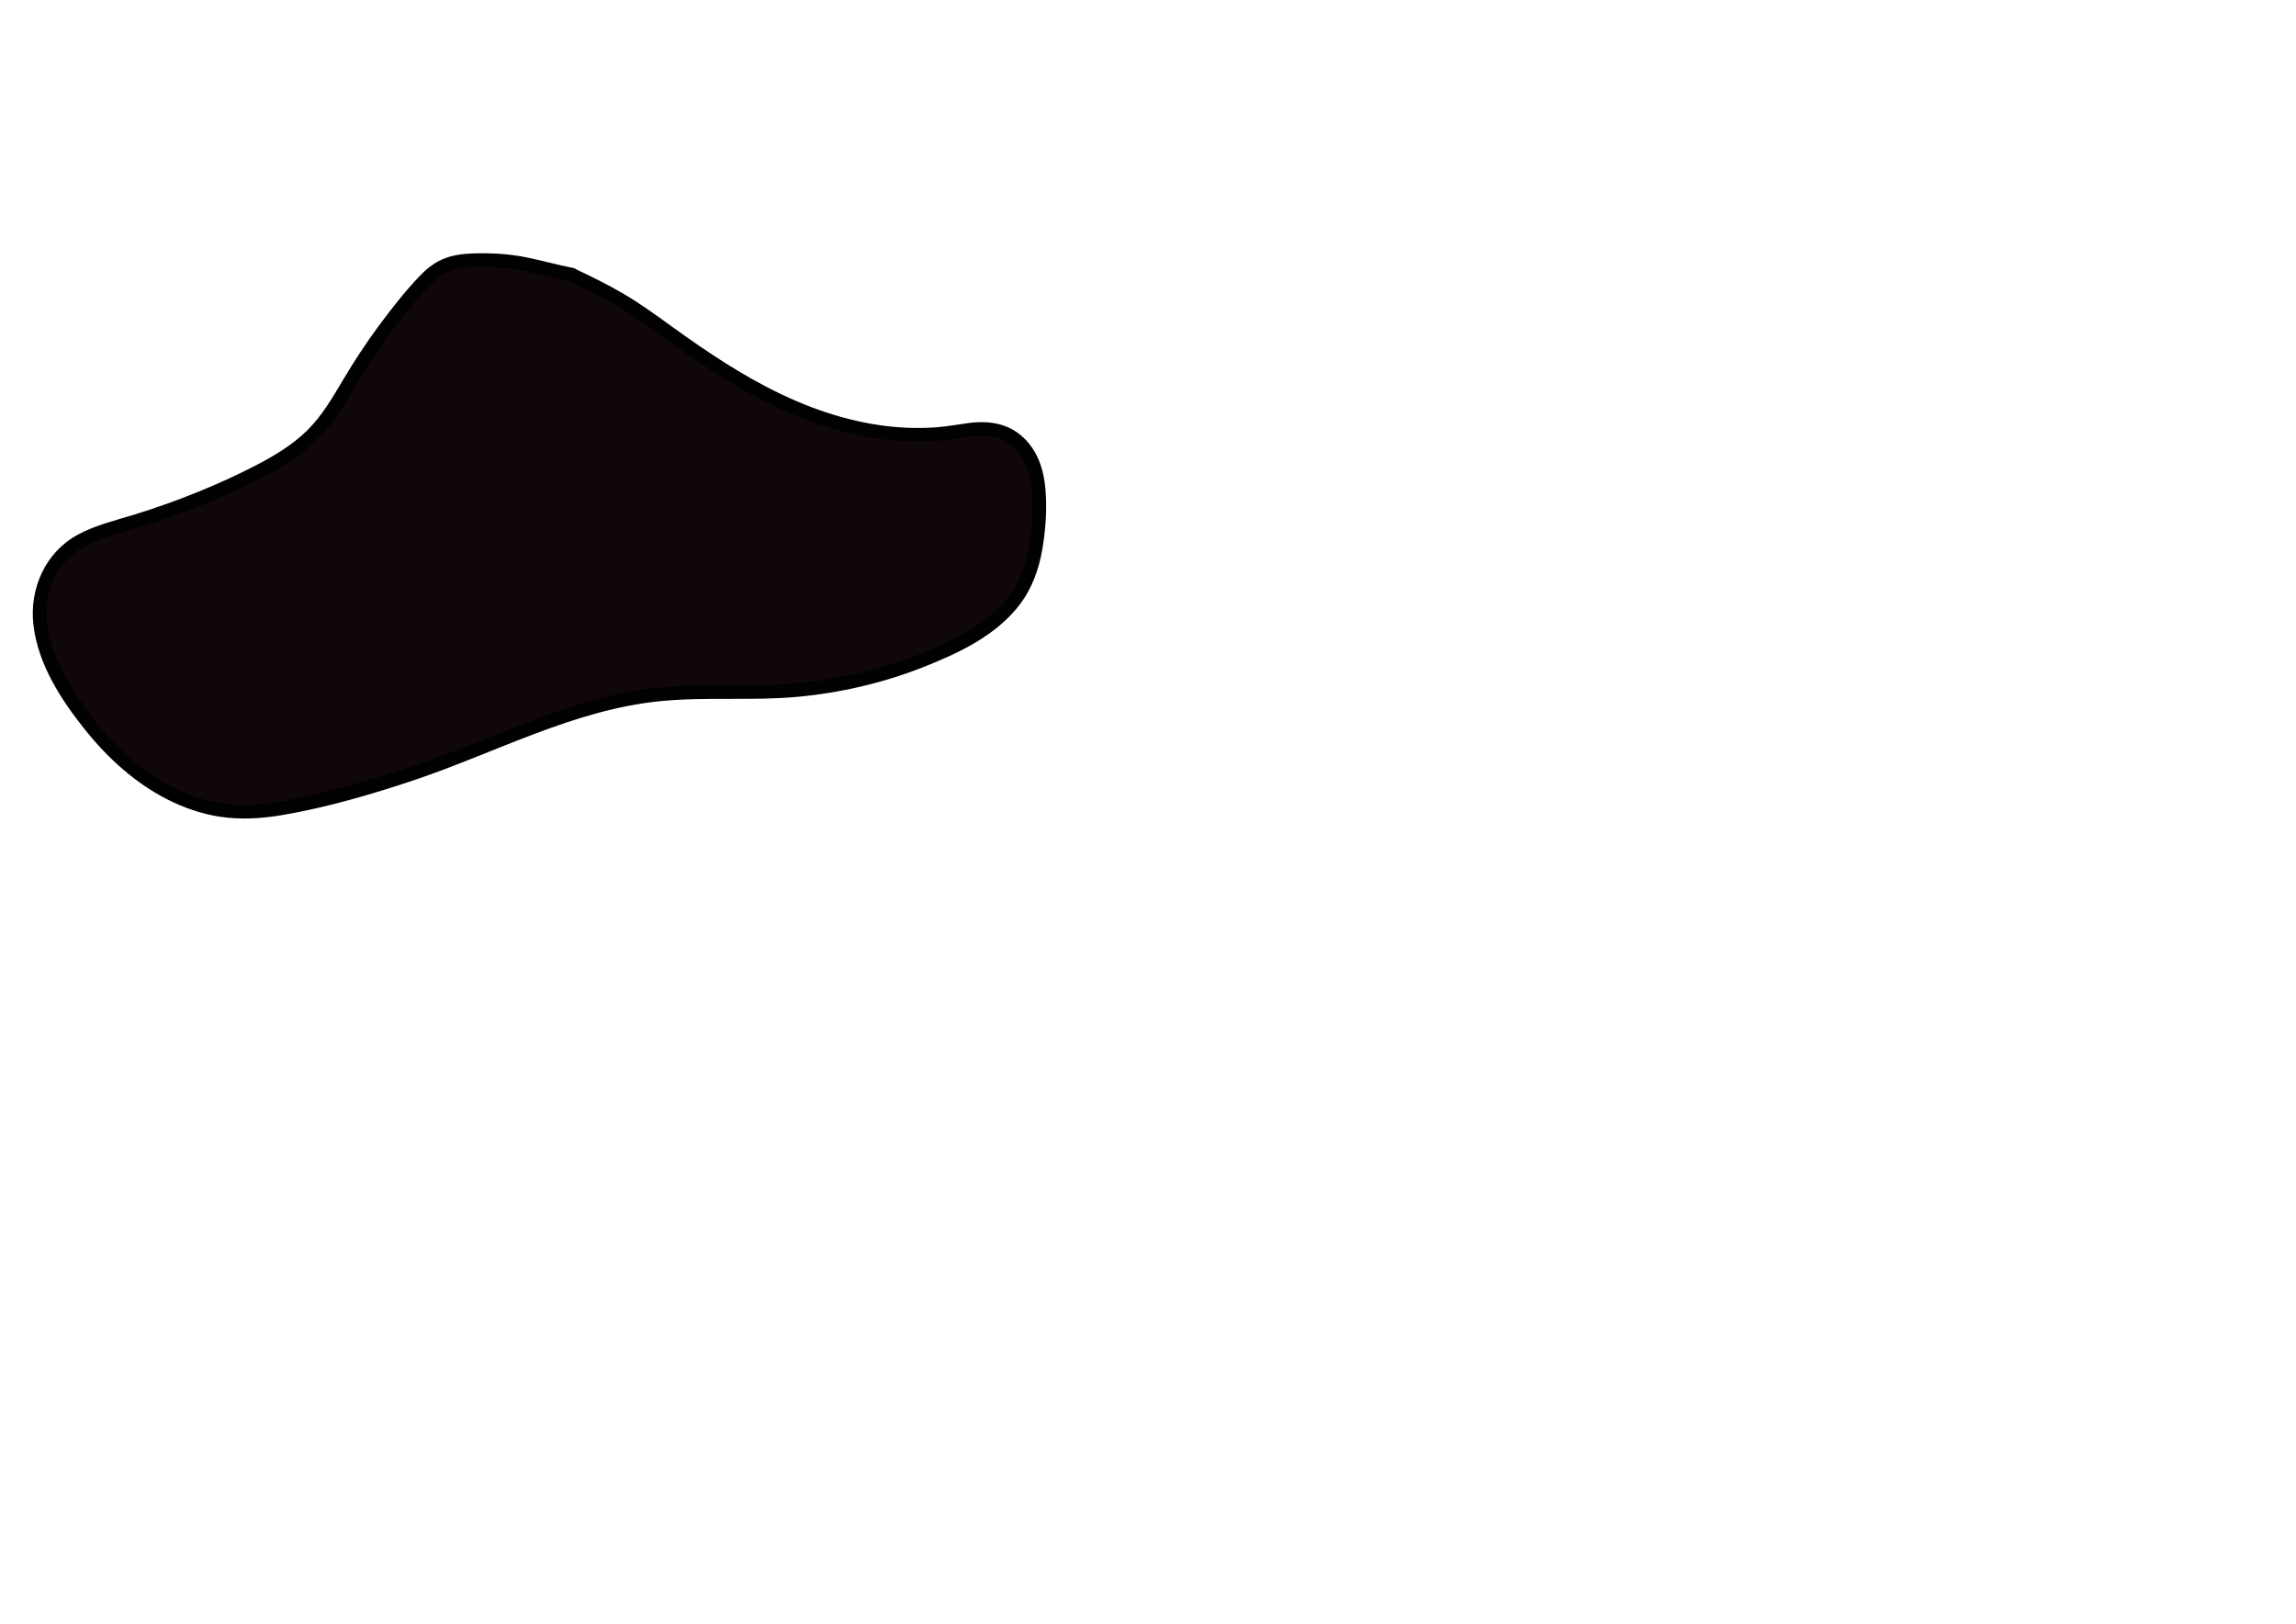 <?xml version="1.0" encoding="utf-8"?>
<!-- Generator: Adobe Illustrator 27.0.0, SVG Export Plug-In . SVG Version: 6.00 Build 0)  -->
<svg version="1.1" id="Layer_1" xmlns="http://www.w3.org/2000/svg" xmlns:xlink="http://www.w3.org/1999/xlink" x="0px" y="0px"
	 viewBox="0 0 841.89 595.28" style="enable-background:new 0 0 841.89 595.28;" xml:space="preserve">
<style type="text/css">
	.st0{fill:#0F0708;}
	.st1{fill:#010101;}
</style>
<g>
	<path class="st0" d="M209.51,100.64c-15.04-2.84-16.71-5.05-32.06-5.25c-5-0.07-10.21,0.05-14.66,2.14
		c-3.84,1.8-6.73,4.89-9.43,7.96c-9.01,10.25-17.05,21.21-24.01,32.72c-4.21,6.96-8.08,14.2-13.79,20.21
		c-6.63,6.97-15.42,11.92-24.32,16.3c-14.1,6.92-28.88,12.69-44.1,17.21c-7.63,2.27-15.63,4.34-21.72,9.11
		c-8.56,6.69-11.84,17.8-10.64,28.04c1.2,10.23,6.3,19.74,12.2,28.51c13.69,20.36,35.02,39.3,61.16,40.03
		c8.05,0.23,16.04-1.31,23.86-3.07c17.39-3.92,34.48-8.99,51.07-15.15c25.49-9.48,50.37-21.69,77.7-24.7
		c15.11-1.67,30.43-0.44,45.62-1.28c21.41-1.19,42.54-6.55,61.56-15.62c9.53-4.55,18.8-10.25,24.63-18.5
		c6.56-9.27,8.09-20.74,8.41-31.78c0.17-5.91,0.02-11.96-2.2-17.51c-2.22-5.55-6.85-10.6-13.07-12.2
		c-5.47-1.41-11.26-0.05-16.87,0.74c-19.69,2.8-39.99-1.52-58.02-9.28c-18.02-7.76-34.07-18.84-49.62-30.22
		C230.02,110.84,222.24,106.65,209.51,100.64"/>
	<g>
		<path class="st1" d="M210.17,98.23c-5.88-1.12-11.63-2.79-17.5-3.95c-6.27-1.24-12.78-1.57-19.17-1.37
			c-3.89,0.12-7.81,0.63-11.4,2.2c-3.31,1.45-6.09,3.83-8.55,6.43c-5.32,5.63-10.14,11.8-14.74,18.03
			c-4.72,6.39-9.06,13.03-13.12,19.86c-3.88,6.54-7.72,13.18-13.21,18.53c-5.32,5.17-11.73,9.04-18.28,12.45
			c-7.08,3.69-14.37,7-21.77,10c-7.55,3.06-15.23,5.8-23.01,8.2c-7.01,2.16-14.29,3.86-20.8,7.36c-11.97,6.43-17.9,19.81-16.37,33.1
			c1.67,14.47,10.17,27.56,19.11,38.69c8.26,10.29,18.38,19.46,30.23,25.43c5.91,2.97,12.23,5.17,18.78,6.19
			c7.77,1.21,15.51,0.74,23.24-0.58c16.34-2.8,32.54-7.52,48.24-12.79c29.83-10.01,58.58-25.83,90.32-28.96
			c16.7-1.65,33.51-0.04,50.22-1.58c15.71-1.45,31.23-5.03,45.92-10.8c13.18-5.18,27.23-11.75,35.9-23.41
			c4.3-5.77,6.75-12.76,7.97-19.8c1.25-7.22,1.78-14.87,1.16-22.18c-0.59-6.98-2.81-13.88-8.01-18.81
			c-5.57-5.27-12.65-6.34-20.04-5.39c-3.91,0.5-7.78,1.24-11.71,1.55c-3.95,0.31-7.93,0.35-11.89,0.15
			c-7.83-0.4-15.58-1.78-23.13-3.88c-15.15-4.21-29.24-11.36-42.5-19.73c-6.61-4.17-13.02-8.63-19.35-13.2
			c-5.84-4.22-11.64-8.47-17.86-12.13c-5.85-3.45-11.95-6.44-18.09-9.34c-2.89-1.37-5.43,2.94-2.52,4.32
			c6.14,2.9,12.24,5.89,18.09,9.34c6.03,3.55,11.66,7.65,17.32,11.75c12.22,8.84,24.79,17.32,38.33,24.01
			c13.57,6.71,28.04,11.54,43.11,13.3c7.67,0.9,15.42,0.92,23.08-0.09c7.03-0.92,14.75-3.13,21.19,0.98
			c5.63,3.58,8.26,10.11,8.9,16.51c0.7,7.04,0.29,14.54-0.92,21.51c-1.17,6.74-3.42,13.37-7.64,18.84
			c-4.18,5.42-9.84,9.5-15.73,12.86c-12.9,7.37-27.31,12.37-41.79,15.55c-7.52,1.65-15.14,2.77-22.81,3.34
			c-8.13,0.6-16.28,0.53-24.42,0.53c-8.08,0-16.17,0.06-24.21,0.95c-7.61,0.84-15.12,2.35-22.51,4.36
			c-14.77,4.02-28.94,9.89-43.15,15.52c-14.66,5.81-29.49,11.05-44.69,15.27c-7.8,2.16-15.67,4.14-23.59,5.77
			c-7.66,1.57-15.44,2.55-23.26,1.69c-25.84-2.84-46.59-24.12-58.91-45.61c-6.56-11.44-10.89-25.68-4.35-38.13
			c6.78-12.91,22.49-14.96,35.06-19.08c14.77-4.83,29.35-10.77,43.05-18.13c6.31-3.39,12.45-7.32,17.61-12.34
			c5.24-5.1,9.13-11.35,12.84-17.6c7.89-13.3,16.69-25.98,27.03-37.51c2.23-2.48,4.6-4.9,7.61-6.42c3.27-1.66,7.05-1.99,10.66-2.06
			c6.07-0.12,12.22,0.15,18.17,1.41c5.52,1.17,10.96,2.68,16.51,3.74C211.99,103.66,213.33,98.84,210.17,98.23L210.17,98.23z"/>
	</g>
</g>
</svg>
